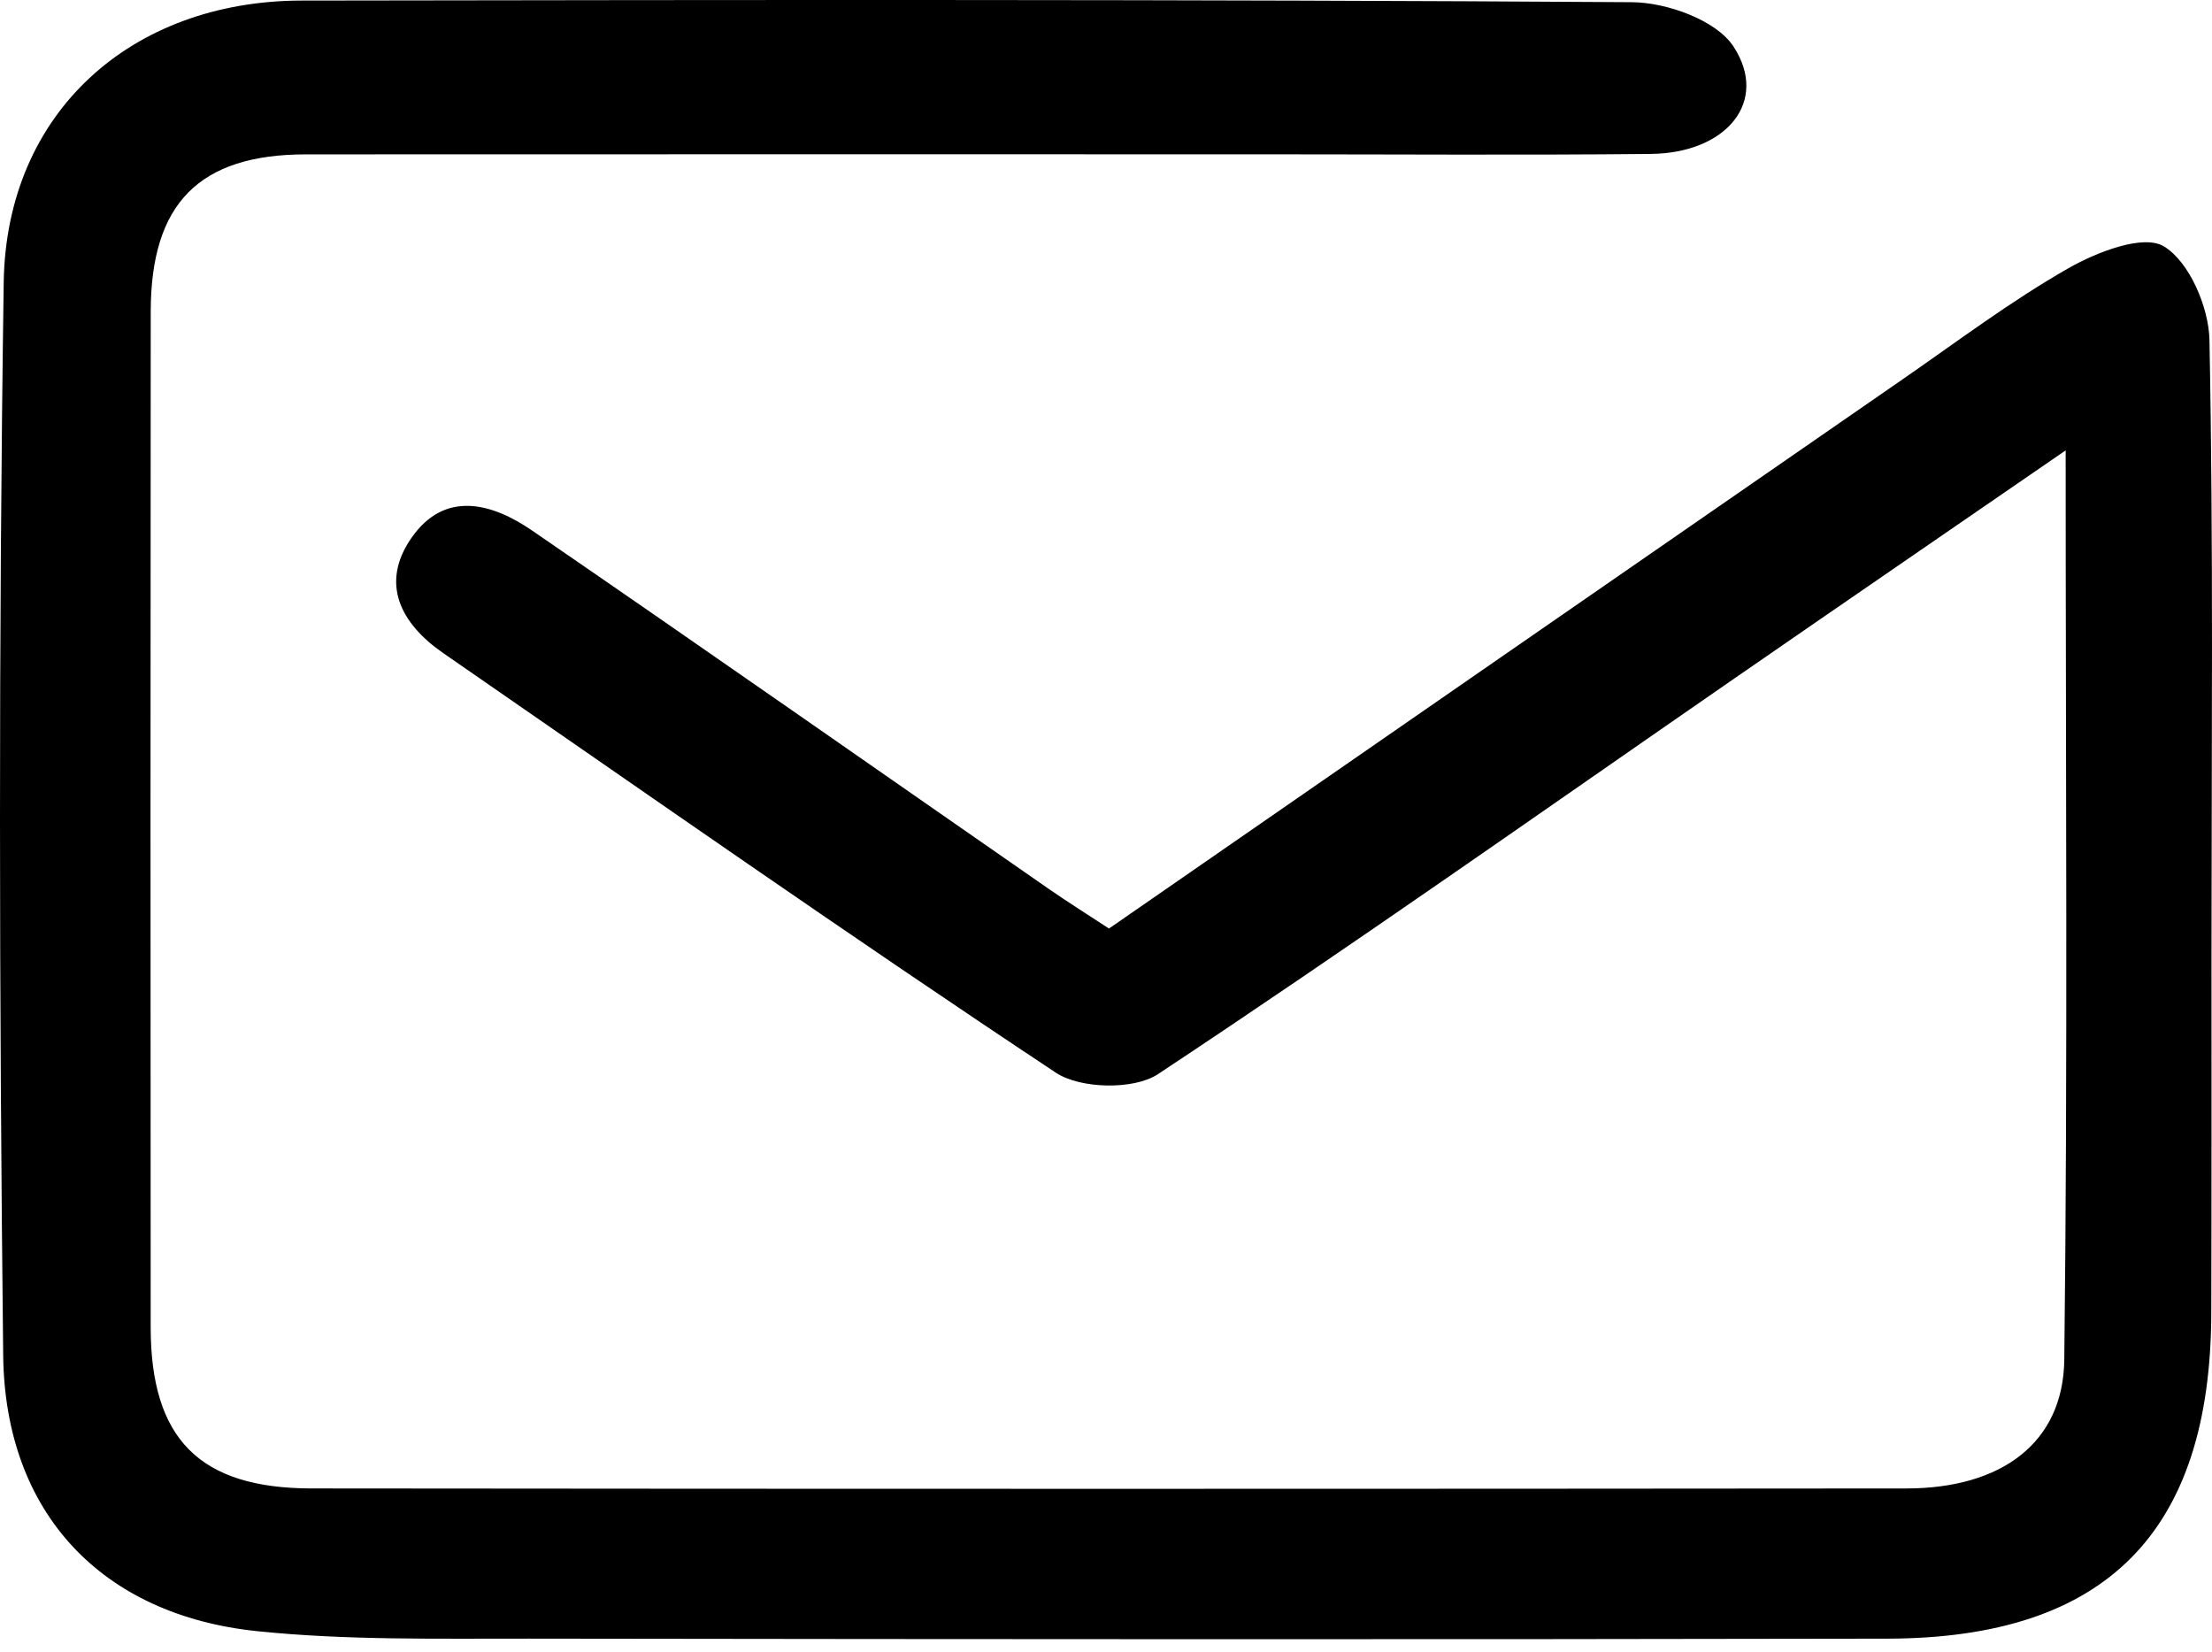 <svg width="150" height="112" viewBox="0 0 150 112" fill="none" xmlns="http://www.w3.org/2000/svg">
<g id="Layer_1" clip-path="url(#clip0_803_27)">
<path id="Vector" d="M140.076 30.54C131.831 36.215 124.713 41.097 117.613 46.005C104.611 54.992 91.698 64.114 78.522 72.838C76.888 73.919 73.261 73.84 71.594 72.735C57.611 63.461 43.865 53.828 30.059 44.288C27.163 42.287 25.747 39.552 27.919 36.449C30.174 33.23 33.362 34.108 36.078 35.972C47.782 44.005 59.41 52.149 71.072 60.243C72.382 61.153 73.735 61.999 75.203 62.963C93.219 50.493 111.119 38.097 129.028 25.715C132.743 23.146 136.367 20.41 140.278 18.18C142.197 17.086 145.343 15.868 146.733 16.704C148.46 17.742 149.784 20.83 149.828 23.061C150.1 36.96 149.967 50.867 149.966 64.771C149.965 72.855 149.975 80.938 149.952 89.022C149.911 103.882 142.835 111.085 127.993 111.115C97.274 111.176 66.555 111.157 35.837 111.114C29.705 111.105 23.534 111.235 17.452 110.609C6.912 109.523 0.336 102.606 0.216 91.903C-0.055 67.655 -0.101 43.398 0.252 19.151C0.42 7.631 8.895 0.056 20.455 0.038C50.527 -0.009 80.599 -0.047 110.67 0.149C113.038 0.165 116.386 1.371 117.551 3.153C119.983 6.872 117.088 10.387 111.935 10.438C103.205 10.526 94.474 10.463 85.744 10.463C64.079 10.463 42.414 10.455 20.75 10.467C13.512 10.472 10.227 13.788 10.221 21.131C10.203 44.089 10.201 67.047 10.218 90.005C10.223 97.556 13.517 100.921 21.122 100.929C57.176 100.966 93.23 100.963 129.284 100.93C135.713 100.924 139.915 97.848 139.983 92.2C140.223 72.182 140.076 52.16 140.076 30.54Z" fill="black"/>
</g>
<defs>
<clipPath id="clip0_803_27">
<rect width="150" height="111.153" fill="white"/>
</clipPath>
</defs>
</svg>

